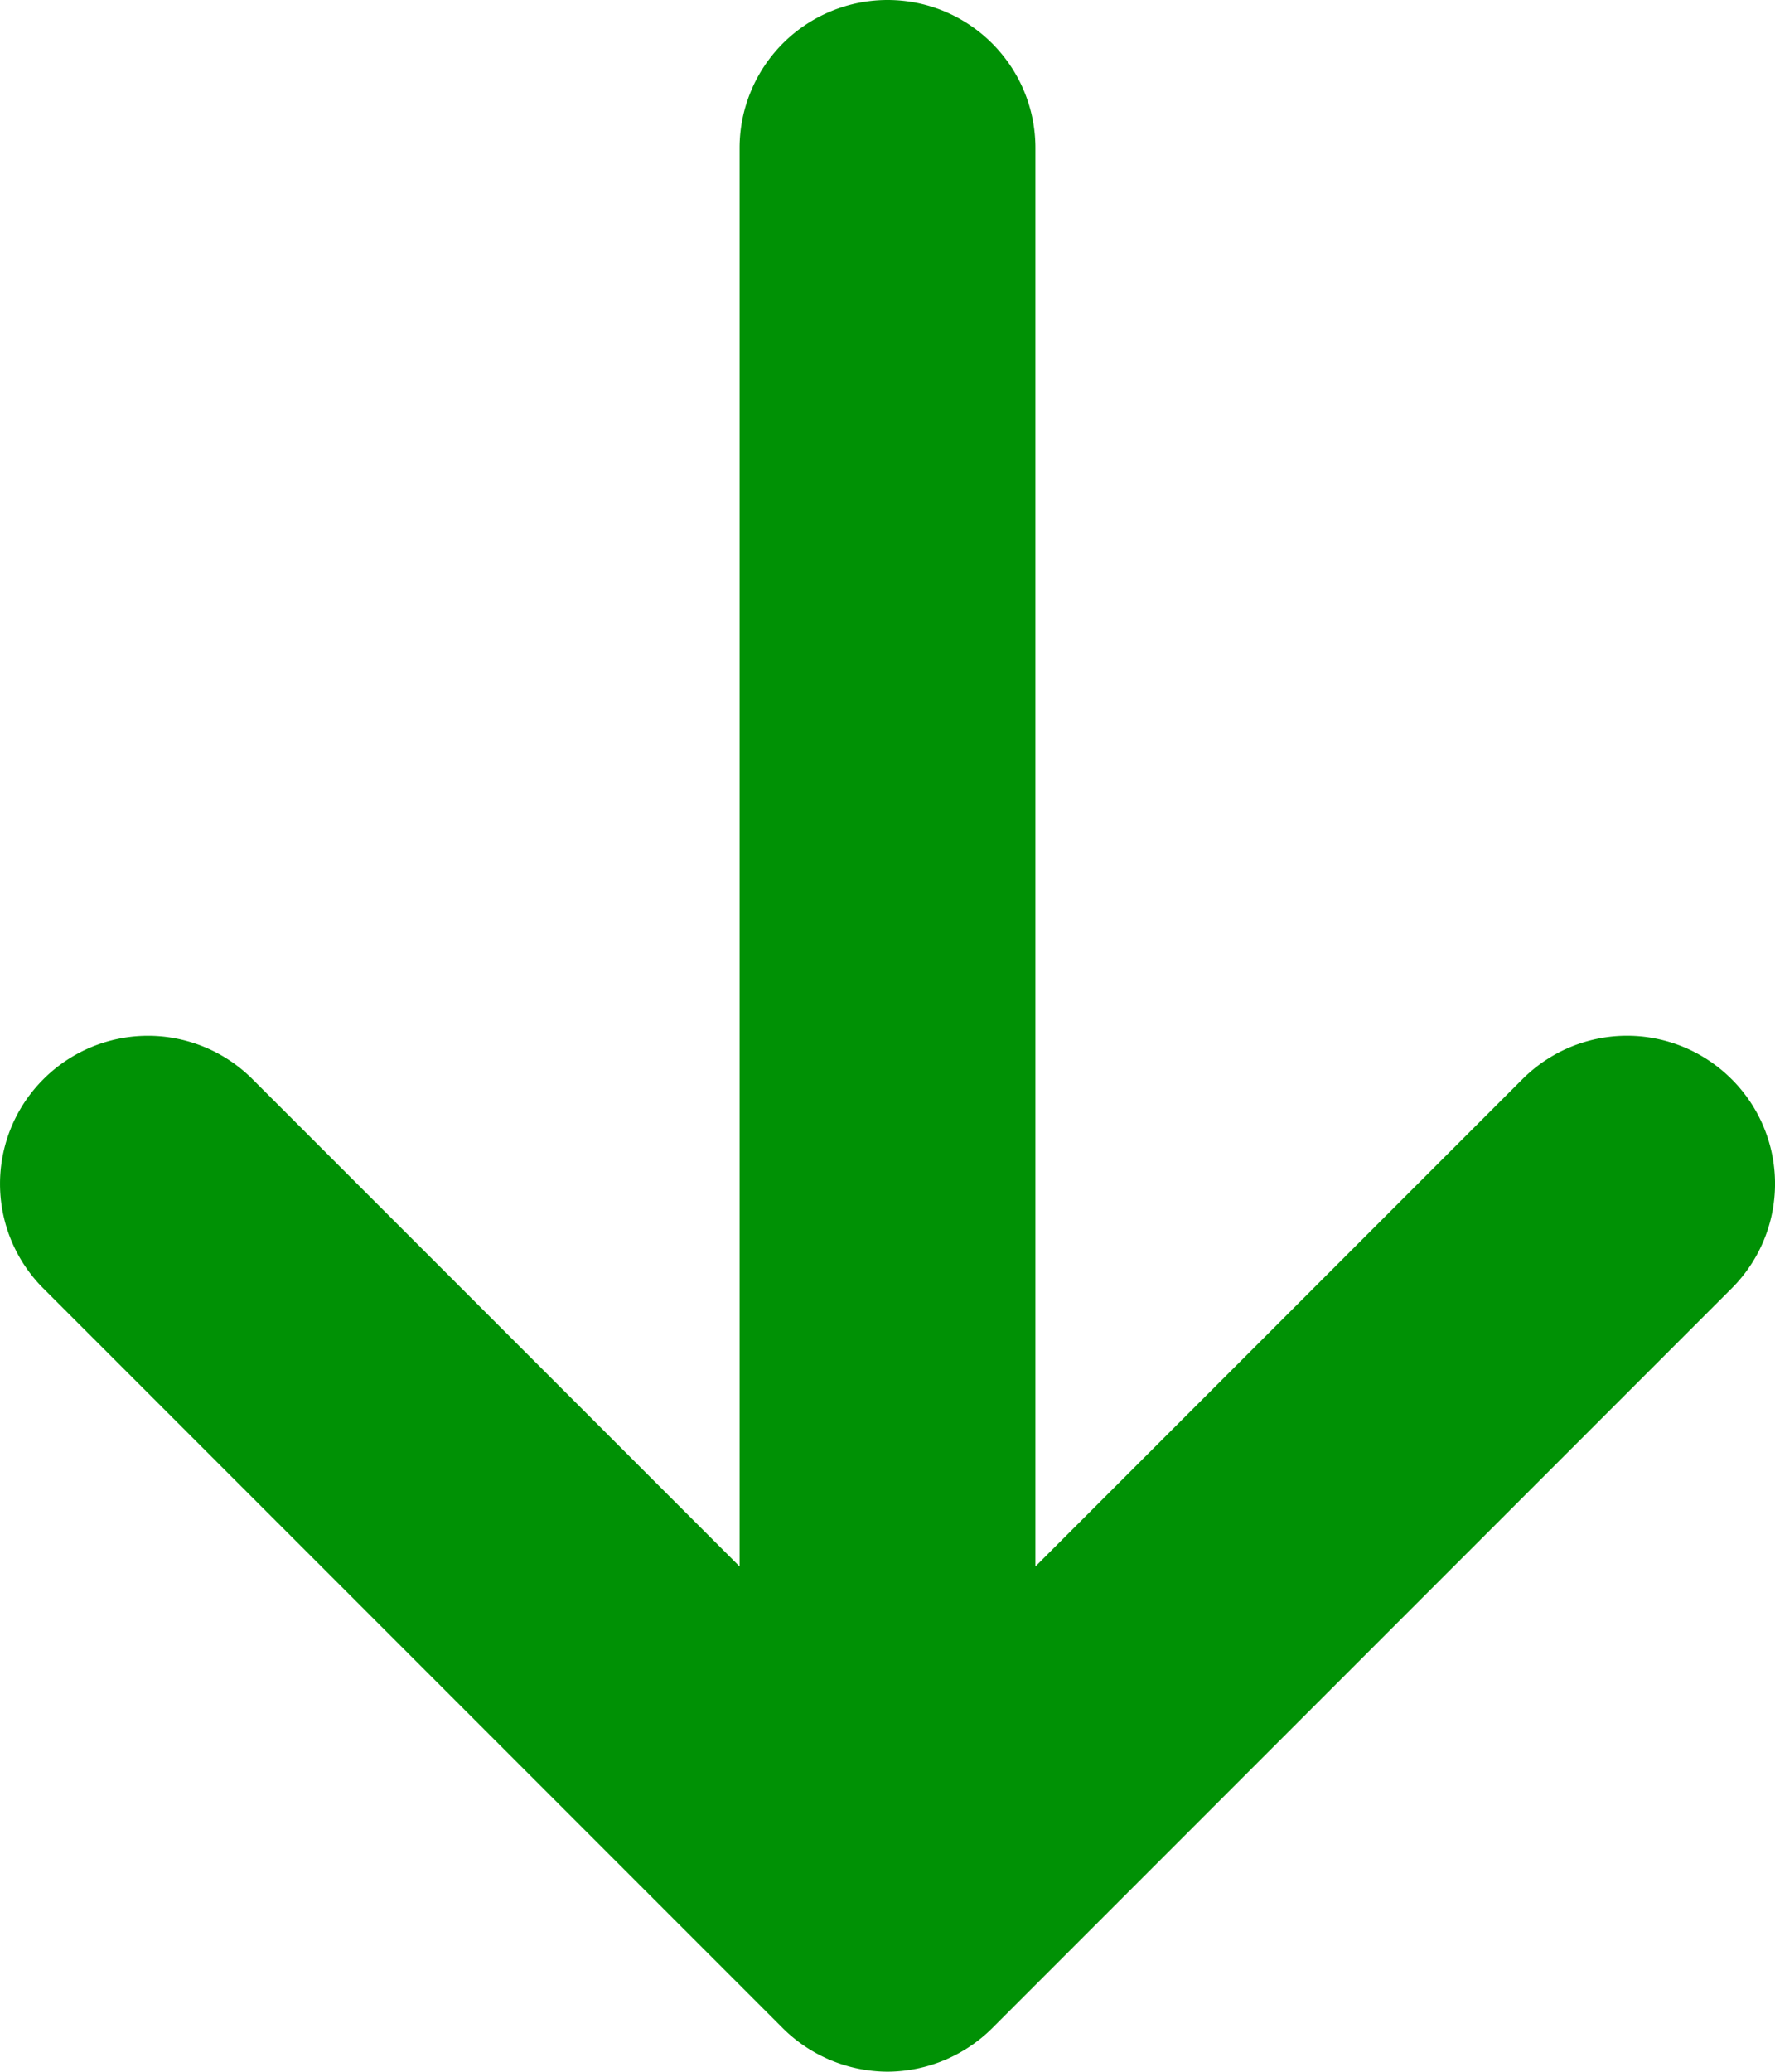 <svg xmlns="http://www.w3.org/2000/svg" width="42.859" height="50" viewBox="-0.001 0 42.859 50"><path d="M41.81 26.046a3.567 3.567 0 0 0-5.05 0L25 37.807V3.571C25 1.6 23.4 0 21.429 0a3.573 3.573 0 0 0-3.572 3.571v34.236l-11.76-11.76a3.567 3.567 0 0 0-5.05 0 3.567 3.567 0 0 0 0 5.05L18.9 48.95A3.607 3.607 0 0 0 21.429 50a3.607 3.607 0 0 0 2.528-1.05l17.854-17.854a3.567 3.567 0 0 0 0-5.05" fill="#009105" fill-rule="evenodd" data-name="Path 36932"/></svg>